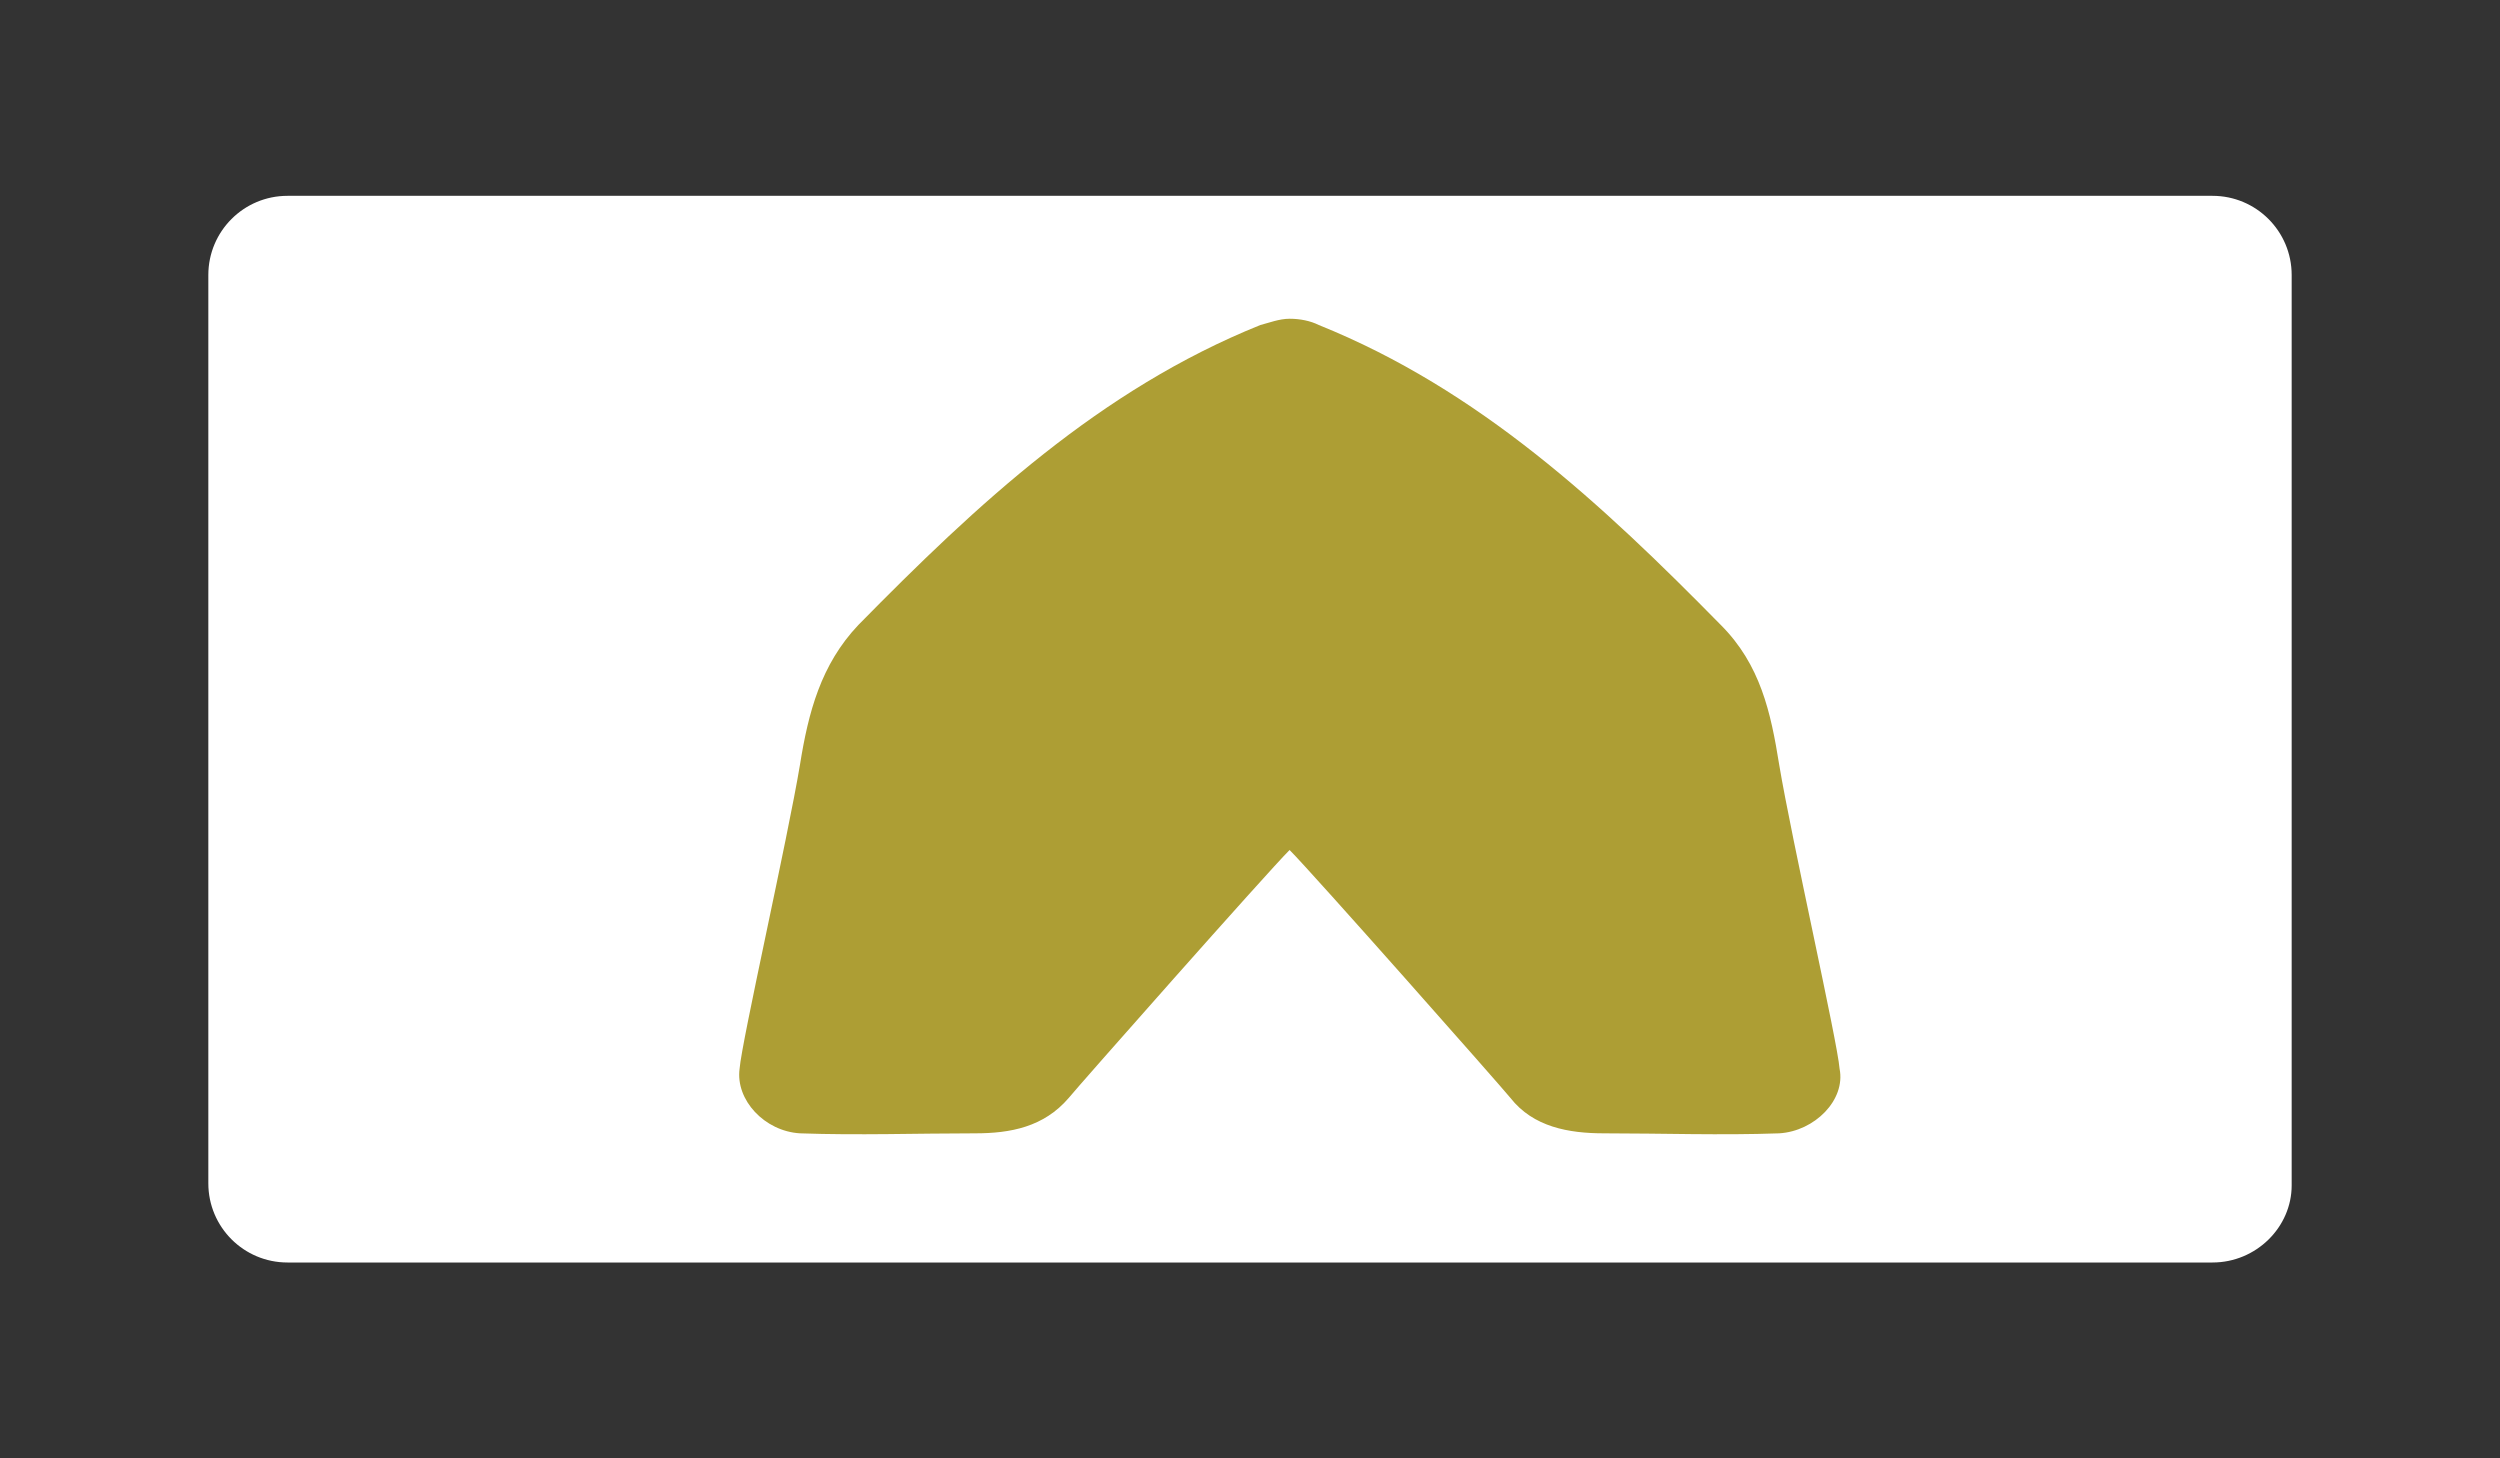 <?xml version="1.0" encoding="utf-8"?>
<!-- Generator: Adobe Illustrator 22.1.0, SVG Export Plug-In . SVG Version: 6.00 Build 0)  -->
<svg version="1.1" id="Layer_1" xmlns="http://www.w3.org/2000/svg" xmlns:xlink="http://www.w3.org/1999/xlink" x="0px" y="0px"
	 viewBox="0 0 120 70" style="enable-background:new 0 0 120 70;" xml:space="preserve">
<rect x="0" y="0" width="120" height="70" fill="#333333" stroke="none"/>
<style type="text/css">
	.st0{fill:#FFFFFF;}
	.st1{fill:#AD9E34;}
</style>
<path class="st0" d="M106.2,60.6H13.8c-2.1,0-3.8-1.7-3.8-3.8V13.2c0-2.1,1.7-3.8,3.8-3.8h92.4c2.1,0,3.8,1.7,3.8,3.8v43.7
	C110,58.9,108.3,60.6,106.2,60.6z"/>
<path class="st1" d="M88.3,51.3C88.2,50,86,40.3,85.4,36.7c-0.4-2.5-0.9-4.8-2.8-6.7c-5.7-5.8-11.6-11.3-19.3-14.4
	c-0.4-0.2-0.9-0.3-1.4-0.3c-0.5,0-1,0.2-1.4,0.3c-7.7,3.1-13.6,8.6-19.3,14.4c-1.8,1.9-2.4,4.2-2.8,6.7c-0.6,3.6-2.8,13.3-2.9,14.6
	c-0.2,1.5,1.2,3,2.9,3.1c2.8,0.1,5.6,0,8.4,0c1.7,0,3.3-0.3,4.5-1.7c0.4-0.5,9.5-10.8,10.6-11.9c1.1,1.1,10.2,11.4,10.6,11.9
	c1.1,1.4,2.8,1.7,4.5,1.7c2.8,0,5.6,0.1,8.4,0C87.1,54.3,88.6,52.8,88.3,51.3z"/>
</svg>
